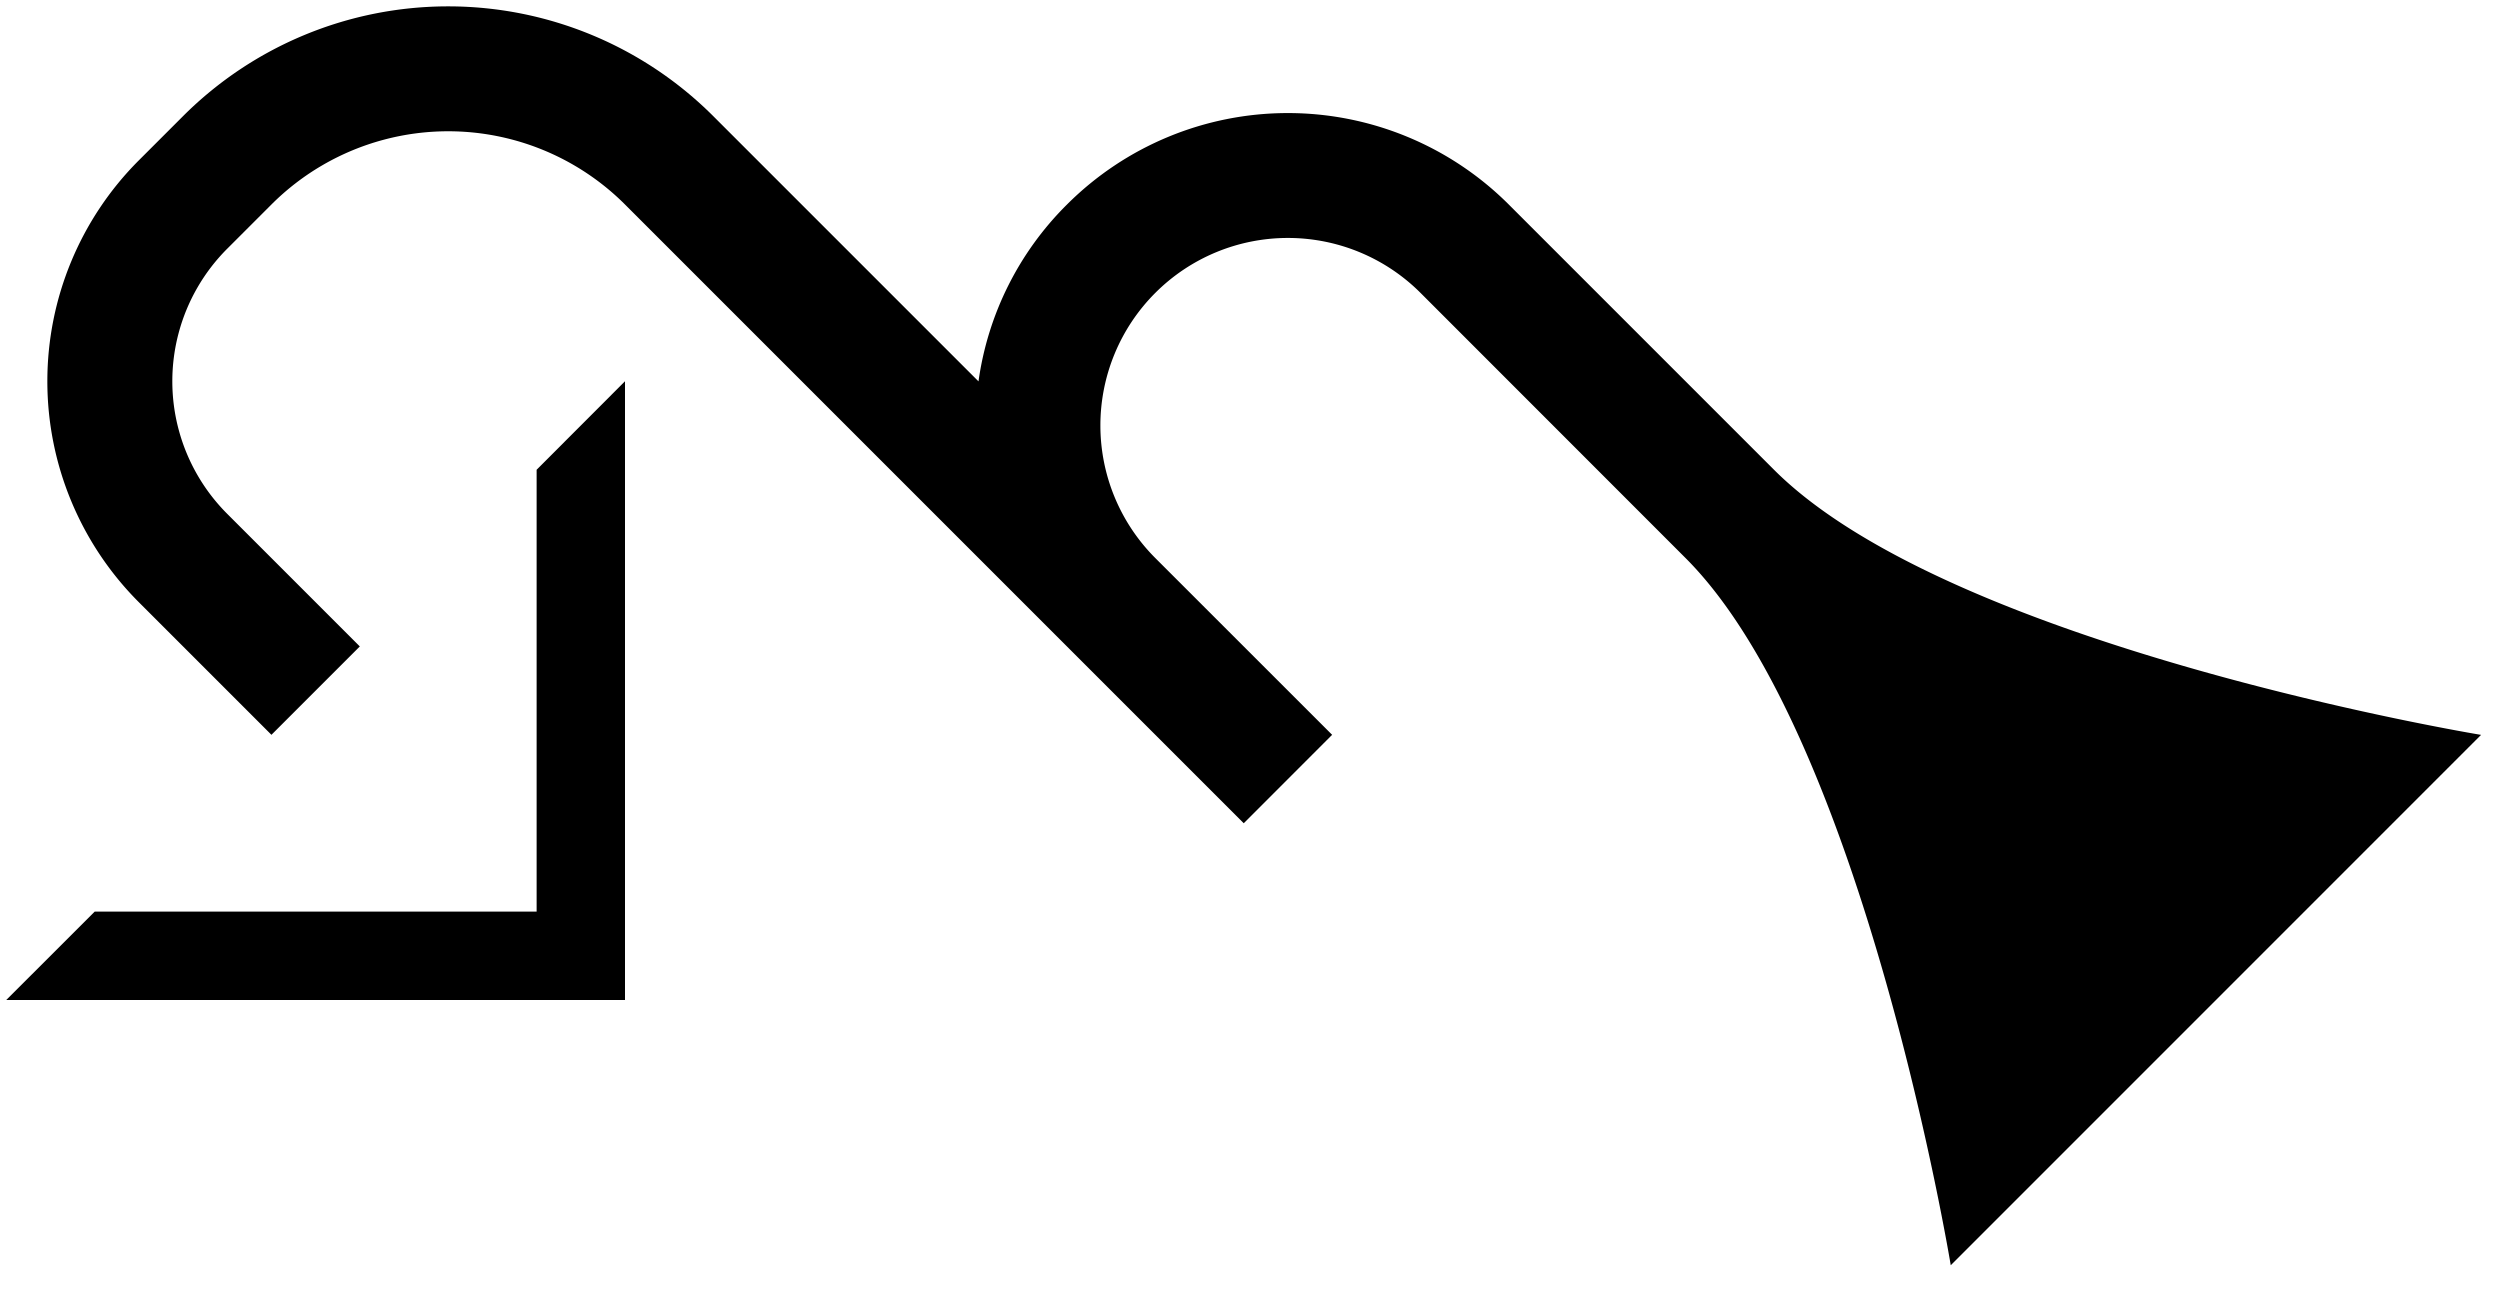 <svg xmlns="http://www.w3.org/2000/svg" version="1.0" width="40" height="21"><path d="M.1 16H10V6.1L8.586 7.516v7.07H1.515L.1 16z"/><path d="M2.222 2.565a5 5 0 0 0 0 7.071l2.121 2.121 1.414-1.414-2.121-2.121a3 3 0 0 1 0-4.243l.707-.707a4 4 0 0 1 5.657 0l9.9 9.9 1.414-1.415-2.829-2.828a3 3 0 0 1 4.243-4.243L26.97 8.93c2.848 2.848 4.242 11.314 4.242 11.314l8.485-8.486s-8.465-1.394-11.313-4.242l-4.243-4.243a5 5 0 0 0-7.07 0 4.946 4.946 0 0 0-1.415 2.829l-4.243-4.243a6 6 0 0 0-8.485 0l-.707.707z"/></svg>